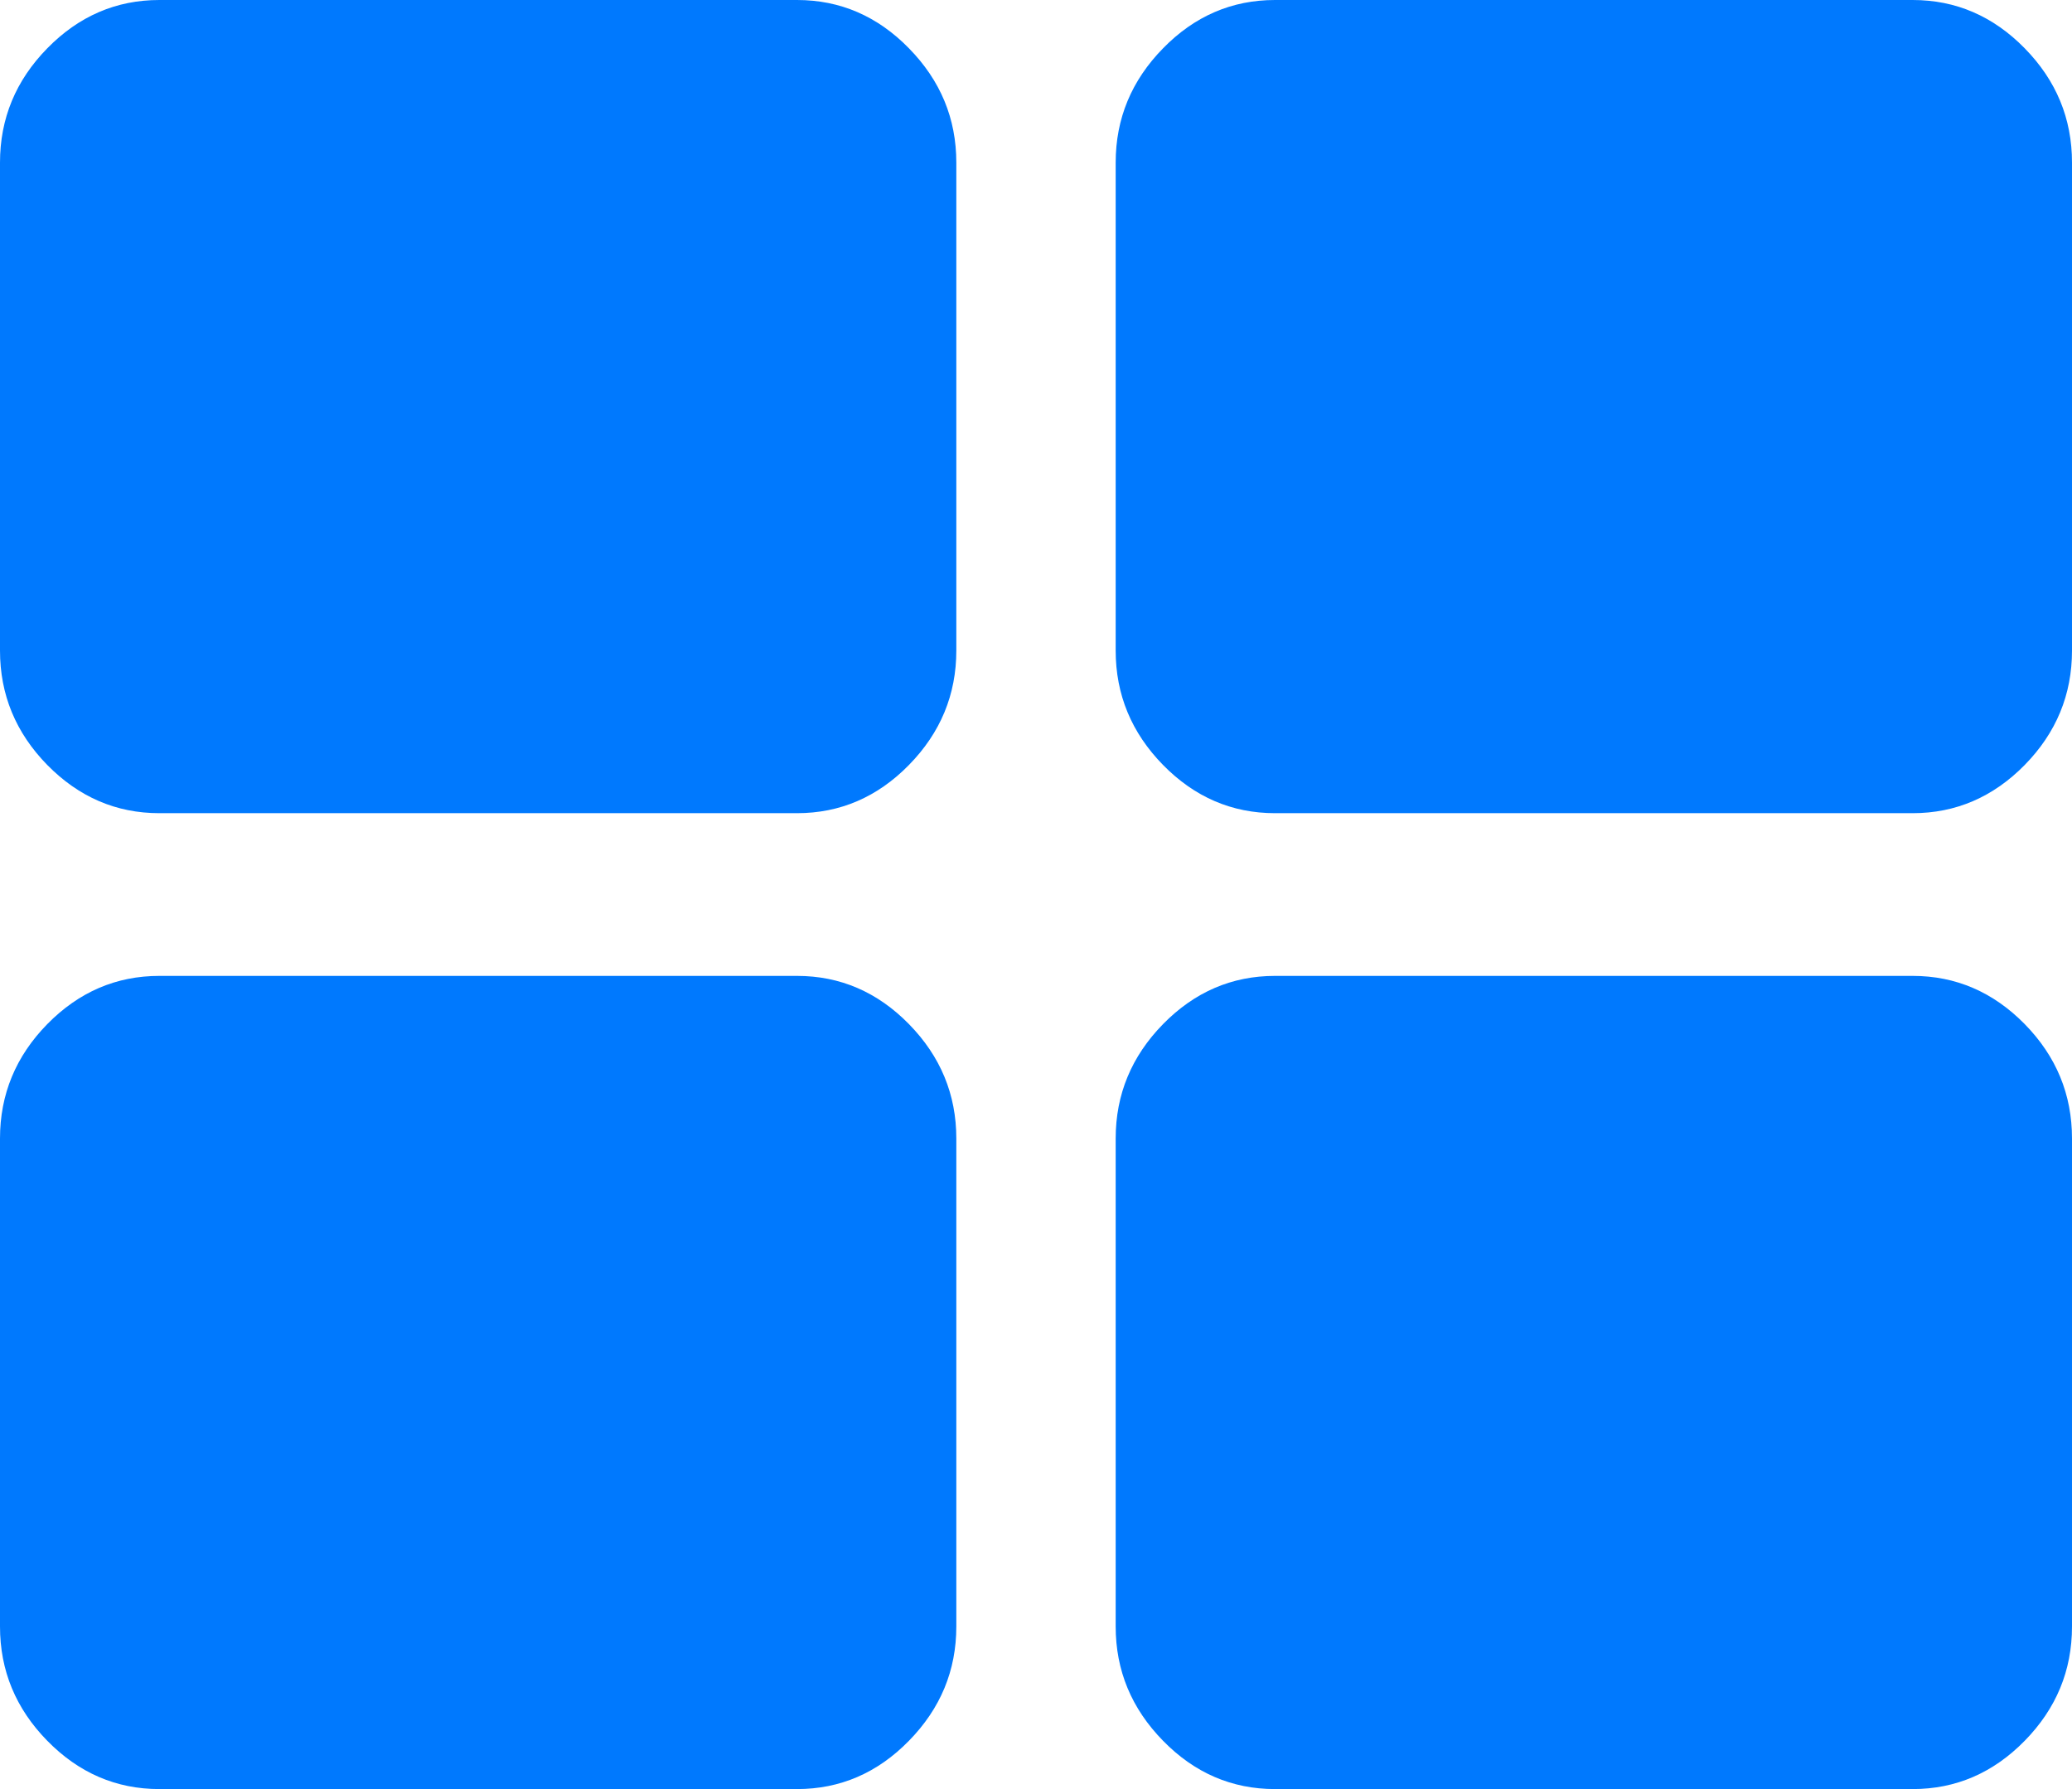 ﻿<?xml version="1.0" encoding="utf-8"?>
<svg version="1.1" xmlns:xlink="http://www.w3.org/1999/xlink" width="22px" height="19px" xmlns="http://www.w3.org/2000/svg">
  <g transform="matrix(1 0 0 1 -1070 -295 )">
    <path d="M 9.651 10.876  C 9.986 11.218  10.154 11.623  10.154 12.091  L 10.154 17.273  C 10.154 17.741  9.986 18.145  9.651 18.487  C 9.317 18.829  8.92 19  8.462 19  L 1.692 19  C 1.234 19  0.837 18.829  0.502 18.487  C 0.167 18.145  0 17.741  0 17.273  L 0 12.091  C 0 11.623  0.167 11.218  0.502 10.876  C 0.837 10.535  1.234 10.364  1.692 10.364  L 8.462 10.364  C 8.92 10.364  9.317 10.535  9.651 10.876  Z M 9.651 0.513  C 9.986 0.855  10.154 1.259  10.154 1.727  L 10.154 6.909  C 10.154 7.377  9.986 7.782  9.651 8.124  C 9.317 8.465  8.92 8.636  8.462 8.636  L 1.692 8.636  C 1.234 8.636  0.837 8.465  0.502 8.124  C 0.167 7.782  0 7.377  0 6.909  L 0 1.727  C 0 1.259  0.167 0.855  0.502 0.513  C 0.837 0.171  1.234 0  1.692 0  L 8.462 0  C 8.92 0  9.317 0.171  9.651 0.513  Z M 21.498 10.876  C 21.833 11.218  22 11.623  22 12.091  L 22 17.273  C 22 17.741  21.833 18.145  21.498 18.487  C 21.163 18.829  20.766 19  20.308 19  L 13.538 19  C 13.08 19  12.683 18.829  12.349 18.487  C 12.014 18.145  11.846 17.741  11.846 17.273  L 11.846 12.091  C 11.846 11.623  12.014 11.218  12.349 10.876  C 12.683 10.535  13.08 10.364  13.538 10.364  L 20.308 10.364  C 20.766 10.364  21.163 10.535  21.498 10.876  Z M 21.498 0.513  C 21.833 0.855  22 1.259  22 1.727  L 22 6.909  C 22 7.377  21.833 7.782  21.498 8.124  C 21.163 8.465  20.766 8.636  20.308 8.636  L 13.538 8.636  C 13.08 8.636  12.683 8.465  12.349 8.124  C 12.014 7.782  11.846 7.377  11.846 6.909  L 11.846 1.727  C 11.846 1.259  12.014 0.855  12.349 0.513  C 12.683 0.171  13.08 0  13.538 0  L 20.308 0  C 20.766 0  21.163 0.171  21.498 0.513  Z " fill-rule="nonzero" fill="#0079fe" stroke="none" transform="matrix(1 0 0 1 1070 295 )" />
  </g>
</svg>